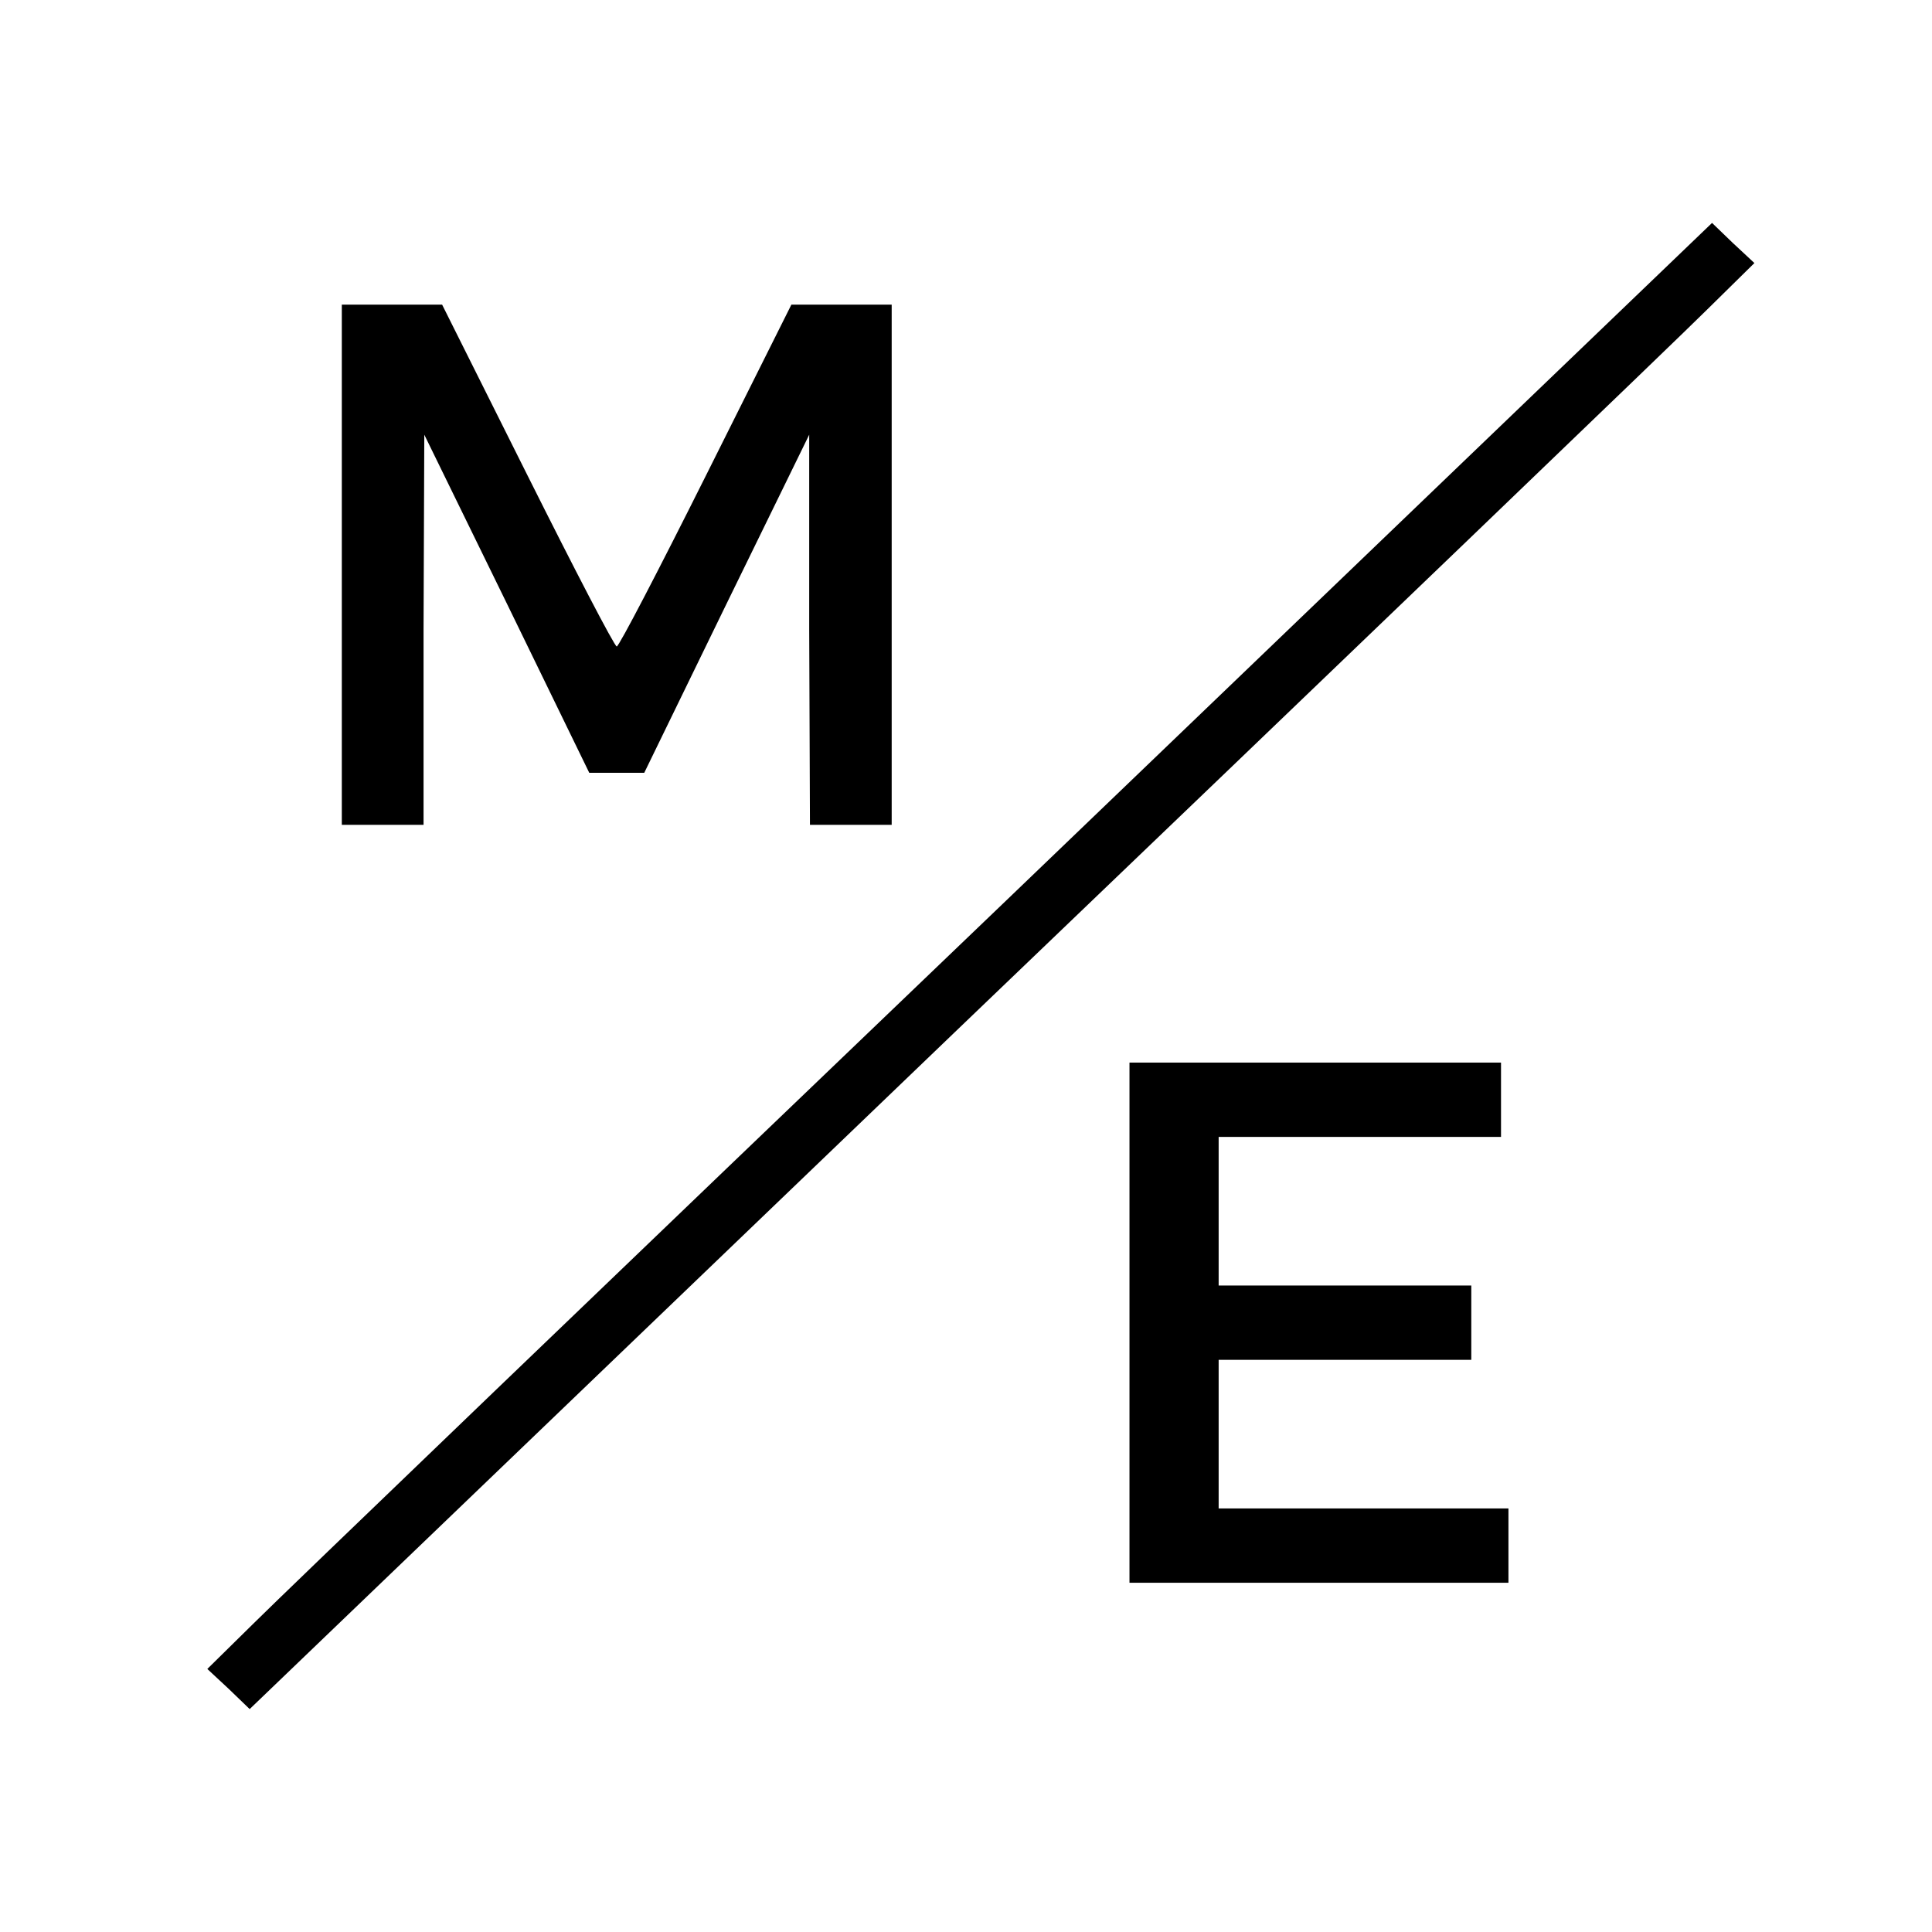<?xml version="1.0" standalone="no"?>
<!DOCTYPE svg PUBLIC "-//W3C//DTD SVG 20010904//EN"
 "http://www.w3.org/TR/2001/REC-SVG-20010904/DTD/svg10.dtd">
<svg version="1.0" xmlns="http://www.w3.org/2000/svg"
 width="260pt" height="260pt" viewBox="0 0 260 260"
 preserveAspectRatio="xMidYMid meet">
<g transform="translate(0,260) scale(0.1,-0.1)"
fill="#000000" stroke="none">
<path d="M1355 1389 c-523 -501 -978 -938 -1013 -973 l-63 -62 29 -27 28 -27
949 911 c523 501 978 938 1013 973 l63 62 -29 27 -28 27 -949 -911z"/>
<path d="M460 1840 l0 -350 55 0 55 0 0 263 1 262 111 -227 111 -228 37 0 37
0 111 228 111 227 0 -262 1 -263 55 0 55 0 0 350 0 350 -68 0 -67 0 -115 -230
c-63 -126 -117 -230 -120 -230 -3 0 -57 104 -120 230 l-115 230 -67 0 -68 0 0
-350z"/>
<path d="M1520 820 l0 -350 255 0 255 0 0 50 0 50 -195 0 -195 0 0 100 0 100
170 0 170 0 0 50 0 50 -170 0 -170 0 0 100 0 100 190 0 190 0 0 50 0 50 -250
0 -250 0 0 -350z"/>
</g>
</svg>
